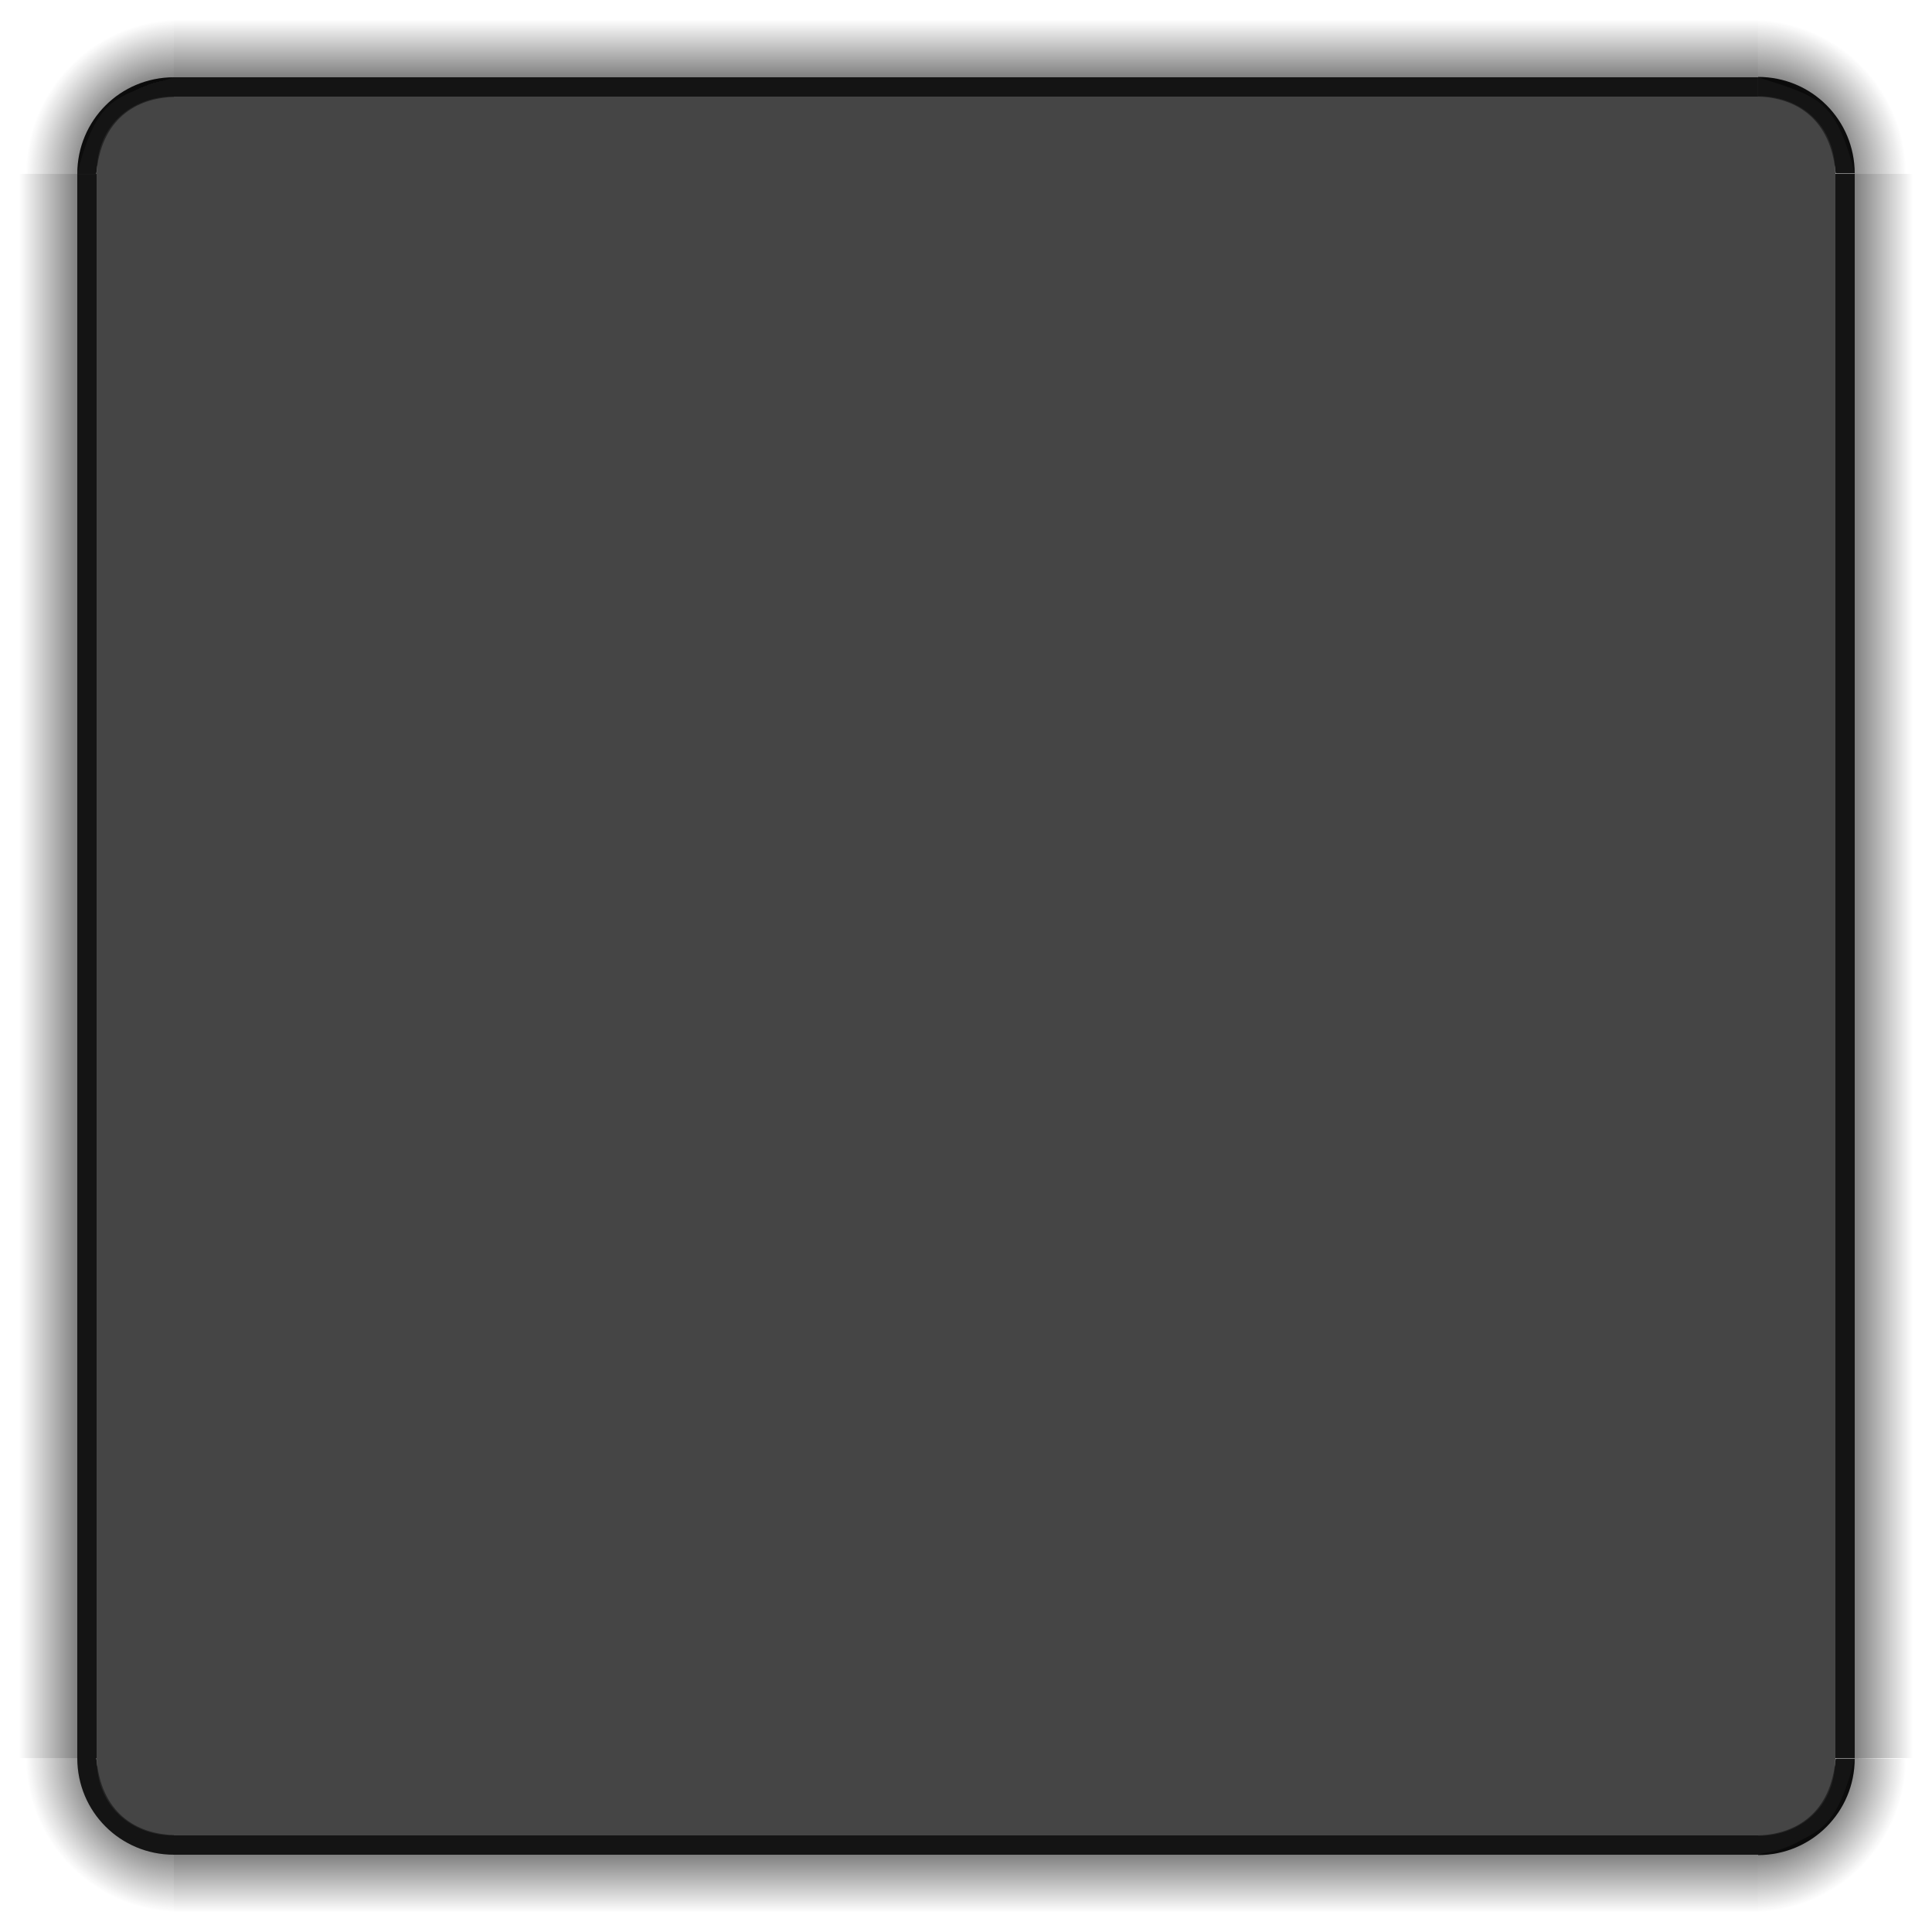 <?xml version="1.0" encoding="UTF-8" standalone="no"?>
<!-- Created with Inkscape (http://www.inkscape.org/) -->

<svg
   xmlns:dc="http://purl.org/dc/elements/1.1/"
   xmlns:cc="http://creativecommons.org/ns#"
   xmlns:rdf="http://www.w3.org/1999/02/22-rdf-syntax-ns#"
   xmlns:svg="http://www.w3.org/2000/svg"
   xmlns="http://www.w3.org/2000/svg"
   xmlns:xlink="http://www.w3.org/1999/xlink"
   xmlns:sodipodi="http://sodipodi.sourceforge.net/DTD/sodipodi-0.dtd"
   xmlns:inkscape="http://www.inkscape.org/namespaces/inkscape"
   width="100"
   height="100"
   id="svg2"
   version="1.1"
   inkscape:version="0.47 r22583"
   sodipodi:docname="background.svg">
  <sodipodi:namedview
     id="base"
     pagecolor="#335dce"
     bordercolor="#666666"
     borderopacity="1.0"
     inkscape:pageopacity="1"
     inkscape:pageshadow="2"
     inkscape:zoom="4"
     inkscape:cx="31.553208"
     inkscape:cy="26.236451"
     inkscape:document-units="px"
     inkscape:current-layer="layer1"
     showgrid="true"
     inkscape:window-width="1192"
     inkscape:window-height="888"
     inkscape:window-x="24"
     inkscape:window-y="56"
     inkscape:window-maximized="0"
     inkscape:snap-global="true">
    <inkscape:grid
       snapvisiblegridlinesonly="true"
       enabled="true"
       visible="true"
       empspacing="5"
       id="grid2816"
       type="xygrid" />
  </sodipodi:namedview>
  <defs
     id="defs4">
    <linearGradient
       id="linearGradient2977">
      <stop
         style="stop-color:#000000;stop-opacity:0;"
         offset="0"
         id="stop2979" />
      <stop
         id="stop2981"
         offset="0.592"
         style="stop-color:#000000;stop-opacity:0;" />
      <stop
         id="stop2983"
         offset="0.613"
         style="stop-color:#000000;stop-opacity:1;" />
      <stop
         style="stop-color:#141414;stop-opacity:0;"
         offset="1"
         id="stop2985" />
    </linearGradient>
    <linearGradient
       id="linearGradient2967">
      <stop
         style="stop-color:#000000;stop-opacity:0;"
         offset="0"
         id="stop2969" />
      <stop
         id="stop2971"
         offset="0.58"
         style="stop-color:#000000;stop-opacity:0;" />
      <stop
         id="stop2973"
         offset="0.603"
         style="stop-color:#000000;stop-opacity:1;" />
      <stop
         style="stop-color:#141414;stop-opacity:0;"
         offset="1"
         id="stop2975" />
    </linearGradient>
    <linearGradient
       id="linearGradient2957">
      <stop
         id="stop2959"
         offset="0"
         style="stop-color:#000000;stop-opacity:0;" />
      <stop
         style="stop-color:#000000;stop-opacity:0;"
         offset="0"
         id="stop2961" />
      <stop
         style="stop-color:#000000;stop-opacity:1;"
         offset="1"
         id="stop2963" />
      <stop
         id="stop2965"
         offset="1"
         style="stop-color:#141414;stop-opacity:0;" />
    </linearGradient>
    <linearGradient
       id="linearGradient2947">
      <stop
         id="stop2949"
         offset="0"
         style="stop-color:#000000;stop-opacity:0;" />
      <stop
         style="stop-color:#000000;stop-opacity:0;"
         offset="0"
         id="stop2951" />
      <stop
         style="stop-color:#000000;stop-opacity:1;"
         offset="1"
         id="stop2953" />
      <stop
         id="stop2955"
         offset="1"
         style="stop-color:#141414;stop-opacity:0;" />
    </linearGradient>
    <linearGradient
       id="linearGradient2937">
      <stop
         id="stop2939"
         offset="0"
         style="stop-color:#000000;stop-opacity:0;" />
      <stop
         style="stop-color:#000000;stop-opacity:0;"
         offset="0"
         id="stop2941" />
      <stop
         style="stop-color:#000000;stop-opacity:1;"
         offset="1"
         id="stop2943" />
      <stop
         id="stop2945"
         offset="1"
         style="stop-color:#141414;stop-opacity:0;" />
    </linearGradient>
    <linearGradient
       id="linearGradient2927">
      <stop
         style="stop-color:#000000;stop-opacity:0;"
         offset="0"
         id="stop2929" />
      <stop
         id="stop2931"
         offset="0.614"
         style="stop-color:#000000;stop-opacity:0;" />
      <stop
         id="stop2933"
         offset="0.623"
         style="stop-color:#000000;stop-opacity:1;" />
      <stop
         style="stop-color:#141414;stop-opacity:0;"
         offset="1"
         id="stop2935" />
    </linearGradient>
    <linearGradient
       id="linearGradient3974">
      <stop
         style="stop-color:#000000;stop-opacity:0;"
         offset="0"
         id="stop3976" />
      <stop
         id="stop3978"
         offset="0"
         style="stop-color:#000000;stop-opacity:0;" />
      <stop
         id="stop3980"
         offset="1"
         style="stop-color:#000000;stop-opacity:1;" />
      <stop
         style="stop-color:#141414;stop-opacity:0;"
         offset="1"
         id="stop3982" />
    </linearGradient>
    <linearGradient
       id="linearGradient3800">
      <stop
         id="stop3802"
         offset="0"
         style="stop-color:#000000;stop-opacity:0;" />
      <stop
         style="stop-color:#000000;stop-opacity:0;"
         offset="0.614"
         id="stop3810" />
      <stop
         style="stop-color:#000000;stop-opacity:1;"
         offset="0.614"
         id="stop3808" />
      <stop
         id="stop3804"
         offset="1"
         style="stop-color:#141414;stop-opacity:0;" />
    </linearGradient>
    <linearGradient
       id="linearGradient3600">
      <stop
         id="stop3602"
         offset="0"
         style="stop-color:#d2d2d2;stop-opacity:1;" />
      <stop
         id="stop3604"
         offset="1"
         style="stop-color:#999999;stop-opacity:0;" />
    </linearGradient>
    <inkscape:perspective
       id="perspective10"
       inkscape:persp3d-origin="372.04724 : 350.78739 : 1"
       inkscape:vp_z="744.09448 : 526.18109 : 1"
       inkscape:vp_y="0 : 1000 : 0"
       inkscape:vp_x="0 : 526.18109 : 1"
       sodipodi:type="inkscape:persp3d" />
    <inkscape:perspective
       sodipodi:type="inkscape:persp3d"
       inkscape:vp_x="0 : 0.5 : 1"
       inkscape:vp_y="0 : 1000 : 0"
       inkscape:vp_z="1 : 0.5 : 1"
       inkscape:persp3d-origin="0.5 : 0.33333333 : 1"
       id="perspective3637" />
    <inkscape:perspective
       sodipodi:type="inkscape:persp3d"
       inkscape:vp_x="0 : 0.5 : 1"
       inkscape:vp_y="0 : 1000 : 0"
       inkscape:vp_z="1 : 0.5 : 1"
       inkscape:persp3d-origin="0.5 : 0.33333333 : 1"
       id="perspective3659" />
    <inkscape:perspective
       sodipodi:type="inkscape:persp3d"
       inkscape:vp_x="0 : 0.5 : 1"
       inkscape:vp_y="0 : 1000 : 0"
       inkscape:vp_z="1 : 0.5 : 1"
       inkscape:persp3d-origin="0.5 : 0.33333333 : 1"
       id="perspective3700" />
    <inkscape:perspective
       sodipodi:type="inkscape:persp3d"
       inkscape:vp_x="0 : 0.5 : 1"
       inkscape:vp_y="0 : 1000 : 0"
       inkscape:vp_z="1 : 0.5 : 1"
       inkscape:persp3d-origin="0.5 : 0.33333333 : 1"
       id="perspective3722" />
    <inkscape:perspective
       sodipodi:type="inkscape:persp3d"
       inkscape:vp_x="0 : 0.5 : 1"
       inkscape:vp_y="0 : 1000 : 0"
       inkscape:vp_z="1 : 0.5 : 1"
       inkscape:persp3d-origin="0.5 : 0.33333333 : 1"
       id="perspective3744" />
    <inkscape:perspective
       sodipodi:type="inkscape:persp3d"
       inkscape:vp_x="0 : 0.5 : 1"
       inkscape:vp_y="0 : 1000 : 0"
       inkscape:vp_z="1 : 0.5 : 1"
       inkscape:persp3d-origin="0.5 : 0.33333333 : 1"
       id="perspective3766" />
    <inkscape:perspective
       sodipodi:type="inkscape:persp3d"
       inkscape:vp_x="0 : 0.5 : 1"
       inkscape:vp_y="0 : 1000 : 0"
       inkscape:vp_z="1 : 0.5 : 1"
       inkscape:persp3d-origin="0.5 : 0.33333333 : 1"
       id="perspective3897" />
    <inkscape:perspective
       sodipodi:type="inkscape:persp3d"
       inkscape:vp_x="0 : 0.5 : 1"
       inkscape:vp_y="0 : 1000 : 0"
       inkscape:vp_z="1 : 0.5 : 1"
       inkscape:persp3d-origin="0.5 : 0.33333333 : 1"
       id="perspective4003" />
    <inkscape:perspective
       sodipodi:type="inkscape:persp3d"
       inkscape:vp_x="0 : 0.5 : 1"
       inkscape:vp_y="0 : 1000 : 0"
       inkscape:vp_z="1 : 0.5 : 1"
       inkscape:persp3d-origin="0.5 : 0.33333333 : 1"
       id="perspective2849" />
    <inkscape:perspective
       sodipodi:type="inkscape:persp3d"
       inkscape:vp_x="0 : 0.5 : 1"
       inkscape:vp_y="0 : 1000 : 0"
       inkscape:vp_z="1 : 0.5 : 1"
       inkscape:persp3d-origin="0.5 : 0.33333333 : 1"
       id="perspective2849-0" />
    <inkscape:perspective
       sodipodi:type="inkscape:persp3d"
       inkscape:vp_x="0 : 0.5 : 1"
       inkscape:vp_y="0 : 1000 : 0"
       inkscape:vp_z="1 : 0.5 : 1"
       inkscape:persp3d-origin="0.5 : 0.33333333 : 1"
       id="perspective2849-5" />
    <inkscape:perspective
       sodipodi:type="inkscape:persp3d"
       inkscape:vp_x="0 : 0.5 : 1"
       inkscape:vp_y="0 : 1000 : 0"
       inkscape:vp_z="1 : 0.5 : 1"
       inkscape:persp3d-origin="0.5 : 0.33333333 : 1"
       id="perspective3668" />
    <inkscape:perspective
       sodipodi:type="inkscape:persp3d"
       inkscape:vp_x="0 : 0.5 : 1"
       inkscape:vp_y="0 : 1000 : 0"
       inkscape:vp_z="1 : 0.5 : 1"
       inkscape:persp3d-origin="0.5 : 0.33333333 : 1"
       id="perspective3770" />
    <radialGradient
       gradientUnits="userSpaceOnUse"
       gradientTransform="matrix(1.1602476e-5,-2.659,2.667,1.1567723e-5,-2554.589,985.28)"
       r="3"
       fy="961.353"
       fx="9"
       cy="961.353"
       cx="9"
       id="radialGradient3806"
       xlink:href="#linearGradient3800"
       inkscape:collect="always" />
    <inkscape:perspective
       sodipodi:type="inkscape:persp3d"
       inkscape:vp_x="0 : 0.5 : 1"
       inkscape:vp_y="0 : 1000 : 0"
       inkscape:vp_z="1 : 0.5 : 1"
       inkscape:persp3d-origin="0.5 : 0.33333333 : 1"
       id="perspective3820" />
    <radialGradient
       gradientUnits="userSpaceOnUse"
       gradientTransform="matrix(8.7018573e-6,-2,2,8.7017615e-6,-1913.692,979.354)"
       r="3"
       fy="961.353"
       fx="9"
       cy="961.353"
       cx="9"
       id="radialGradient3806-1"
       xlink:href="#linearGradient3800-9"
       inkscape:collect="always" />
    <linearGradient
       id="linearGradient3800-9">
      <stop
         id="stop3802-0"
         offset="0"
         style="stop-color:#000000;stop-opacity:0;" />
      <stop
         style="stop-color:#000000;stop-opacity:0;"
         offset="0.802"
         id="stop3810-0" />
      <stop
         style="stop-color:#000000;stop-opacity:1;"
         offset="0.802"
         id="stop3808-0" />
      <stop
         id="stop3804-2"
         offset="1"
         style="stop-color:#141414;stop-opacity:0;" />
    </linearGradient>
    <radialGradient
       inkscape:collect="always"
       xlink:href="#linearGradient2977"
       id="radialGradient3831"
       gradientUnits="userSpaceOnUse"
       gradientTransform="matrix(-1.1602476e-5,-2.659,-2.667,1.1567723e-5,2654.589,985.28)"
       cx="9"
       cy="961.353"
       fx="9"
       fy="961.353"
       r="3" />
    <inkscape:perspective
       sodipodi:type="inkscape:persp3d"
       inkscape:vp_x="0 : 0.5 : 1"
       inkscape:vp_y="0 : 1000 : 0"
       inkscape:vp_z="1 : 0.5 : 1"
       inkscape:persp3d-origin="0.5 : 0.33333333 : 1"
       id="perspective3864" />
    <radialGradient
       inkscape:collect="always"
       xlink:href="#linearGradient3800-9-8"
       id="radialGradient3831-6"
       gradientUnits="userSpaceOnUse"
       gradientTransform="matrix(-8.7018573e-6,-2.069,-2,9.0014378e-6,2013.692,979.974)"
       cx="9"
       cy="961.353"
       fx="9"
       fy="961.353"
       r="3" />
    <linearGradient
       id="linearGradient3800-9-8">
      <stop
         id="stop3802-0-7"
         offset="0"
         style="stop-color:#000000;stop-opacity:0;" />
      <stop
         style="stop-color:#000000;stop-opacity:0;"
         offset="0.802"
         id="stop3810-0-7" />
      <stop
         style="stop-color:#000000;stop-opacity:1;"
         offset="0.802"
         id="stop3808-0-6" />
      <stop
         id="stop3804-2-6"
         offset="1"
         style="stop-color:#141414;stop-opacity:0;" />
    </linearGradient>
    <radialGradient
       inkscape:collect="always"
       xlink:href="#linearGradient2927"
       id="radialGradient3875"
       gradientUnits="userSpaceOnUse"
       gradientTransform="matrix(-1.1602476e-5,2.645,-2.667,-1.1506721e-5,2654.589,1019.613)"
       cx="9"
       cy="961.353"
       fx="9"
       fy="961.353"
       r="3" />
    <inkscape:perspective
       sodipodi:type="inkscape:persp3d"
       inkscape:vp_x="0 : 0.5 : 1"
       inkscape:vp_y="0 : 1000 : 0"
       inkscape:vp_z="1 : 0.5 : 1"
       inkscape:persp3d-origin="0.5 : 0.33333333 : 1"
       id="perspective3908" />
    <radialGradient
       inkscape:collect="always"
       xlink:href="#linearGradient3800-9-8-7"
       id="radialGradient3875-9"
       gradientUnits="userSpaceOnUse"
       gradientTransform="matrix(-8.7018573e-6,2.069,-2,-9.0014378e-6,2013.692,1024.793)"
       cx="9"
       cy="961.353"
       fx="9"
       fy="961.353"
       r="3" />
    <linearGradient
       id="linearGradient3800-9-8-7">
      <stop
         style="stop-color:#000000;stop-opacity:1;"
         offset="0"
         id="stop3808-0-6-4" />
      <stop
         id="stop3804-2-6-0"
         offset="1"
         style="stop-color:#141414;stop-opacity:0;" />
    </linearGradient>
    <radialGradient
       inkscape:collect="always"
       xlink:href="#linearGradient3800-9-8"
       id="radialGradient3919"
       gradientUnits="userSpaceOnUse"
       gradientTransform="matrix(8.7018573e-6,2.069,2,-9.0014378e-6,-1913.692,1024.751)"
       cx="9"
       cy="961.353"
       fx="9"
       fy="961.353"
       r="3" />
    <inkscape:perspective
       sodipodi:type="inkscape:persp3d"
       inkscape:vp_x="0 : 0.5 : 1"
       inkscape:vp_y="0 : 1000 : 0"
       inkscape:vp_z="1 : 0.5 : 1"
       inkscape:persp3d-origin="0.5 : 0.33333333 : 1"
       id="perspective3952" />
    <linearGradient
       gradientUnits="userSpaceOnUse"
       y2="1002.362"
       x2="4"
       y1="1002.362"
       x1="3"
       id="linearGradient3972"
       xlink:href="#linearGradient3974"
       inkscape:collect="always"
       gradientTransform="matrix(3,0,0,1,-8,0)" />
    <inkscape:perspective
       sodipodi:type="inkscape:persp3d"
       inkscape:vp_x="0 : 0.5 : 1"
       inkscape:vp_y="0 : 1000 : 0"
       inkscape:vp_z="1 : 0.5 : 1"
       inkscape:persp3d-origin="0.5 : 0.33333333 : 1"
       id="perspective3992" />
    <linearGradient
       gradientUnits="userSpaceOnUse"
       y2="1002.362"
       x2="4"
       y1="1002.362"
       x1="3"
       id="linearGradient3972-2"
       xlink:href="#linearGradient3974-5"
       inkscape:collect="always" />
    <linearGradient
       id="linearGradient3974-5">
      <stop
         style="stop-color:#000000;stop-opacity:0;"
         offset="0"
         id="stop3976-5" />
      <stop
         id="stop3978-0"
         offset="0"
         style="stop-color:#000000;stop-opacity:0;" />
      <stop
         id="stop3980-5"
         offset="0.896"
         style="stop-color:#000000;stop-opacity:1;" />
      <stop
         style="stop-color:#141414;stop-opacity:0;"
         offset="1"
         id="stop3982-2" />
    </linearGradient>
    <linearGradient
       inkscape:collect="always"
       xlink:href="#linearGradient2947"
       id="linearGradient4003"
       gradientUnits="userSpaceOnUse"
       x1="3"
       y1="1002.362"
       x2="4"
       y2="1002.362"
       gradientTransform="matrix(-3,0,0,1,108,0)" />
    <inkscape:perspective
       sodipodi:type="inkscape:persp3d"
       inkscape:vp_x="0 : 0.5 : 1"
       inkscape:vp_y="0 : 1000 : 0"
       inkscape:vp_z="1 : 0.5 : 1"
       inkscape:persp3d-origin="0.5 : 0.33333333 : 1"
       id="perspective3992-3" />
    <linearGradient
       gradientUnits="userSpaceOnUse"
       y2="1002.362"
       x2="4"
       y1="1002.362"
       x1="3"
       id="linearGradient3972-8"
       xlink:href="#linearGradient3974-0"
       inkscape:collect="always" />
    <linearGradient
       id="linearGradient3974-0">
      <stop
         style="stop-color:#000000;stop-opacity:0;"
         offset="0"
         id="stop3976-4" />
      <stop
         id="stop3978-9"
         offset="0"
         style="stop-color:#000000;stop-opacity:0;" />
      <stop
         id="stop3980-7"
         offset="0.896"
         style="stop-color:#000000;stop-opacity:1;" />
      <stop
         style="stop-color:#141414;stop-opacity:0;"
         offset="1"
         id="stop3982-9" />
    </linearGradient>
    <linearGradient
       inkscape:collect="always"
       xlink:href="#linearGradient2937"
       id="linearGradient4003-7"
       gradientUnits="userSpaceOnUse"
       x1="3"
       y1="1002.362"
       x2="4"
       y2="1002.362"
       gradientTransform="matrix(0,-3,-1,0,1052.362,1060.362)" />
    <inkscape:perspective
       sodipodi:type="inkscape:persp3d"
       inkscape:vp_x="0 : 0.5 : 1"
       inkscape:vp_y="0 : 1000 : 0"
       inkscape:vp_z="1 : 0.5 : 1"
       inkscape:persp3d-origin="0.5 : 0.33333333 : 1"
       id="perspective4059" />
    <linearGradient
       inkscape:collect="always"
       xlink:href="#linearGradient3974-0-6"
       id="linearGradient4003-7-8"
       gradientUnits="userSpaceOnUse"
       x1="3"
       y1="1002.362"
       x2="4"
       y2="1002.362"
       gradientTransform="matrix(0,-1,-1,0,1052.362,1052.362)" />
    <linearGradient
       id="linearGradient3974-0-6">
      <stop
         style="stop-color:#000000;stop-opacity:0;"
         offset="0"
         id="stop3976-4-1" />
      <stop
         id="stop3978-9-6"
         offset="0"
         style="stop-color:#000000;stop-opacity:0;" />
      <stop
         id="stop3980-7-0"
         offset="0.896"
         style="stop-color:#000000;stop-opacity:1;" />
      <stop
         style="stop-color:#141414;stop-opacity:0;"
         offset="1"
         id="stop3982-9-9" />
    </linearGradient>
    <linearGradient
       inkscape:collect="always"
       xlink:href="#linearGradient2957"
       id="linearGradient4070"
       gradientUnits="userSpaceOnUse"
       gradientTransform="matrix(0,3,-1,0,1052.362,944.362)"
       x1="3"
       y1="1002.362"
       x2="4"
       y2="1002.362" />
    <radialGradient
       inkscape:collect="always"
       xlink:href="#linearGradient2967"
       id="radialGradient2925"
       gradientUnits="userSpaceOnUse"
       gradientTransform="matrix(1.1602476e-5,2.659,2.667,-1.1567741e-5,-2554.589,1019.445)"
       cx="9"
       cy="961.353"
       fx="9"
       fy="961.353"
       r="3" />
  </defs>
  <g
     transform="translate(0,-952.362)"
     id="layer1"
     inkscape:groupmode="layer"
     inkscape:label="Layer 1">
    <path
       id="center"
       d="m 9,961.362 82,0 0,82 -82,0 0,-82 z"
       style="fill:#282828;fill-opacity:0.863;stroke:none" />
    <g
       id="topleft">
      <path
         style="fill:#141414;fill-opacity:1;stroke:none"
         d="m 9,956.362 0,1.018 c -1.963,0.059 -3.773,1.149 -4.012,3.982 L 4,961.362 c 0,-2.772 2.228,-5 5,-5 z"
         id="rect3608-7-7-9"
         sodipodi:nodetypes="ccccc" />
      <path
         style="fill:#282828;fill-opacity:0.863;stroke:none"
         d="m 5,961.362 4,0 0,-4 c -1.845,-0.044 -3.999,1.2 -4,4 z"
         id="rect3608-7-1-84"
         sodipodi:nodetypes="cccc" />
      <path
         style="opacity:0.5;fill:url(#radialGradient3806);fill-opacity:1;stroke:none"
         d="m 9,953.362 0,3 c -3,1 -4,1 -5,5 l -3,0 c 0,-4.435 3.565,-8 8,-8 z"
         id="rect3608-7-7-9-4"
         sodipodi:nodetypes="ccccc" />
    </g>
    <g
       id="topright">
      <path
         style="fill:#141414;fill-opacity:1;stroke:none"
         d="m 91,956.344 0,1.018 c 1.963,0.059 3.773,1.149 4.012,3.982 l 0.988,0 c 0,-2.772 -2.228,-5 -5,-5 z"
         id="rect3608-7-7"
         sodipodi:nodetypes="ccccc" />
      <path
         style="fill:#282828;fill-opacity:0.863;stroke:none"
         d="m 95,961.362 -4,0 0,-4.018 c 1.845,-0.044 3.999,1.205 4,4.018 z"
         id="rect3608-7-1"
         sodipodi:nodetypes="cccc" />
      <path
         style="opacity:0.5;fill:url(#radialGradient3831);fill-opacity:1;stroke:none"
         d="m 91,953.362 0,3 c 3,1 4,1 5,5 l 3,0 c 0,-4.435 -3.565,-8 -8,-8 z"
         id="rect3608-7-7-9-4-5"
         sodipodi:nodetypes="ccccc" />
    </g>
    <g
       id="bottomright">
      <path
         style="fill:#141414;fill-opacity:1;stroke:none"
         d="m 91,1048.38 0,-1.018 c 1.963,-0.06 3.773,-1.149 4.012,-3.982 l 0.988,0 c 0,2.772 -2.228,5 -5,5 z"
         id="rect3608-7-7-3"
         sodipodi:nodetypes="ccccc" />
      <path
         style="fill:#282828;fill-opacity:0.863;stroke:none"
         d="m 95,1043.362 -4,0 0,4.018 c 1.845,0.044 3.999,-1.205 4,-4.018 z"
         id="rect3608-7-1-6"
         sodipodi:nodetypes="cccc" />
      <path
         style="opacity:0.5;fill:url(#radialGradient3875);fill-opacity:1;stroke:none"
         d="m 91,1051.362 0,-3 c 3,-1 4,-1 5,-5 l 3,0.042 c 0,4.412 -3.565,7.958 -8,7.958 z"
         id="rect3608-7-7-9-4-5-5"
         sodipodi:nodetypes="ccccc" />
    </g>
    <g
       id="bottomleft"
       inkscape:label="#g2920">
      <path
         inkscape:label="#bottomleft"
         style="opacity:0.5;fill:url(#radialGradient2925);fill-opacity:1;stroke:none"
         d="m 9,1051.362 0,-3 c -3,-1 -3,-1 -5,-5 l -3,0 c 0,4.435 3.565,8 8,8 z"
         id="1"
         sodipodi:nodetypes="ccccc" />
      <path
         style="fill:#141414;fill-opacity:1;stroke:none"
         d="m 9,1048.362 0,-1.018 c -1.963,-0.06 -3.773,-1.149 -4.012,-3.982 l -0.988,0 c 0,2.772 2.228,5 5,5 z"
         id="rect3608-7-7-8"
         sodipodi:nodetypes="ccccc" />
      <path
         style="fill:#282828;fill-opacity:0.863;stroke:none"
         d="m 5,1043.362 4,0 0,4 c -1.845,0.044 -3.999,-1.2 -4,-4 z"
         id="rect3608-7-1-8"
         sodipodi:nodetypes="cccc" />
    </g>
    <g
       id="left">
      <path
         style="fill:#141414;fill-opacity:1;stroke:none"
         d="m 4,961.362 0,82 1,0 0,-0.889 0,-80.221 0,-0.889 -1,0 z"
         id="rect3627-4-9" />
      <path
         style="fill:#282828;fill-opacity:0.863;stroke:none"
         d="m 5,1043.362 0,-82 4,0 0,82 -4,0 z"
         id="rect3627-4-8" />
      <path
         style="opacity:0.5;fill:url(#linearGradient3972);fill-opacity:1;stroke:none"
         d="m 1,961.362 0,82 3,0 0,-0.889 0,-80.221 0,-0.889 -3,0 z"
         id="rect3627-4-9-1" />
    </g>
    <g
       id="right">
      <path
         style="fill:#141414;fill-opacity:1;stroke:none"
         d="m 95,961.362 0,0.889 0,80.221 0,0.889 1,0 0,-82 -1,0 z"
         id="rect3627-4-7-3" />
      <path
         style="fill:#282828;fill-opacity:0.863;stroke:none"
         d="m 91,1043.362 0,-82 4,0 0,82 -4,0 z"
         id="rect3627-4-7-0" />
      <path
         style="opacity:0.5;fill:url(#linearGradient4003);fill-opacity:1;stroke:none"
         d="m 99,961.362 0,82 -3,0 0,-0.889 0,-80.221 0,-0.889 3,0 z"
         id="rect3627-4-9-1-9" />
    </g>
    <g
       id="bottom">
      <path
         style="fill:#141414;fill-opacity:1;stroke:none"
         d="m 9,1047.362 0,1 82,0 0,-1 -0.889,0 -80.221,0 -0.889,0 z"
         id="rect3627-6-7" />
      <path
         style="fill:#282828;fill-opacity:0.863;stroke:none"
         d="m 9,1047.362 82,0 0,-4 -82,0 0,4 z"
         id="rect3627-6-4" />
      <path
         style="opacity:0.5;fill:url(#linearGradient4003-7);fill-opacity:1;stroke:none"
         d="m 91,1051.362 -82,0 0,-3 0.889,0 80.221,0 0.889,0 0,3 z"
         id="rect3627-4-9-1-5" />
    </g>
    <g
       id="top">
      <path
         style="fill:#141414;fill-opacity:1;stroke:none"
         d="m 9,956.362 0,1 0.889,0 80.221,0 0.889,0 0,-1 -82,0 z"
         id="rect3627-07" />
      <path
         style="fill:#282828;fill-opacity:0.863;stroke:none"
         d="m 9,957.362 82,0 0,4 -82,0 0,-4 z"
         id="rect3627-7" />
      <path
         style="opacity:0.5;fill:url(#linearGradient4070);fill-opacity:1;stroke:none"
         d="m 91,953.362 -82,0 0,3 0.889,0 80.221,0 0.889,0 0,-3 z"
         id="rect3627-4-9-1-5-1" />
    </g>
  </g>
</svg>
